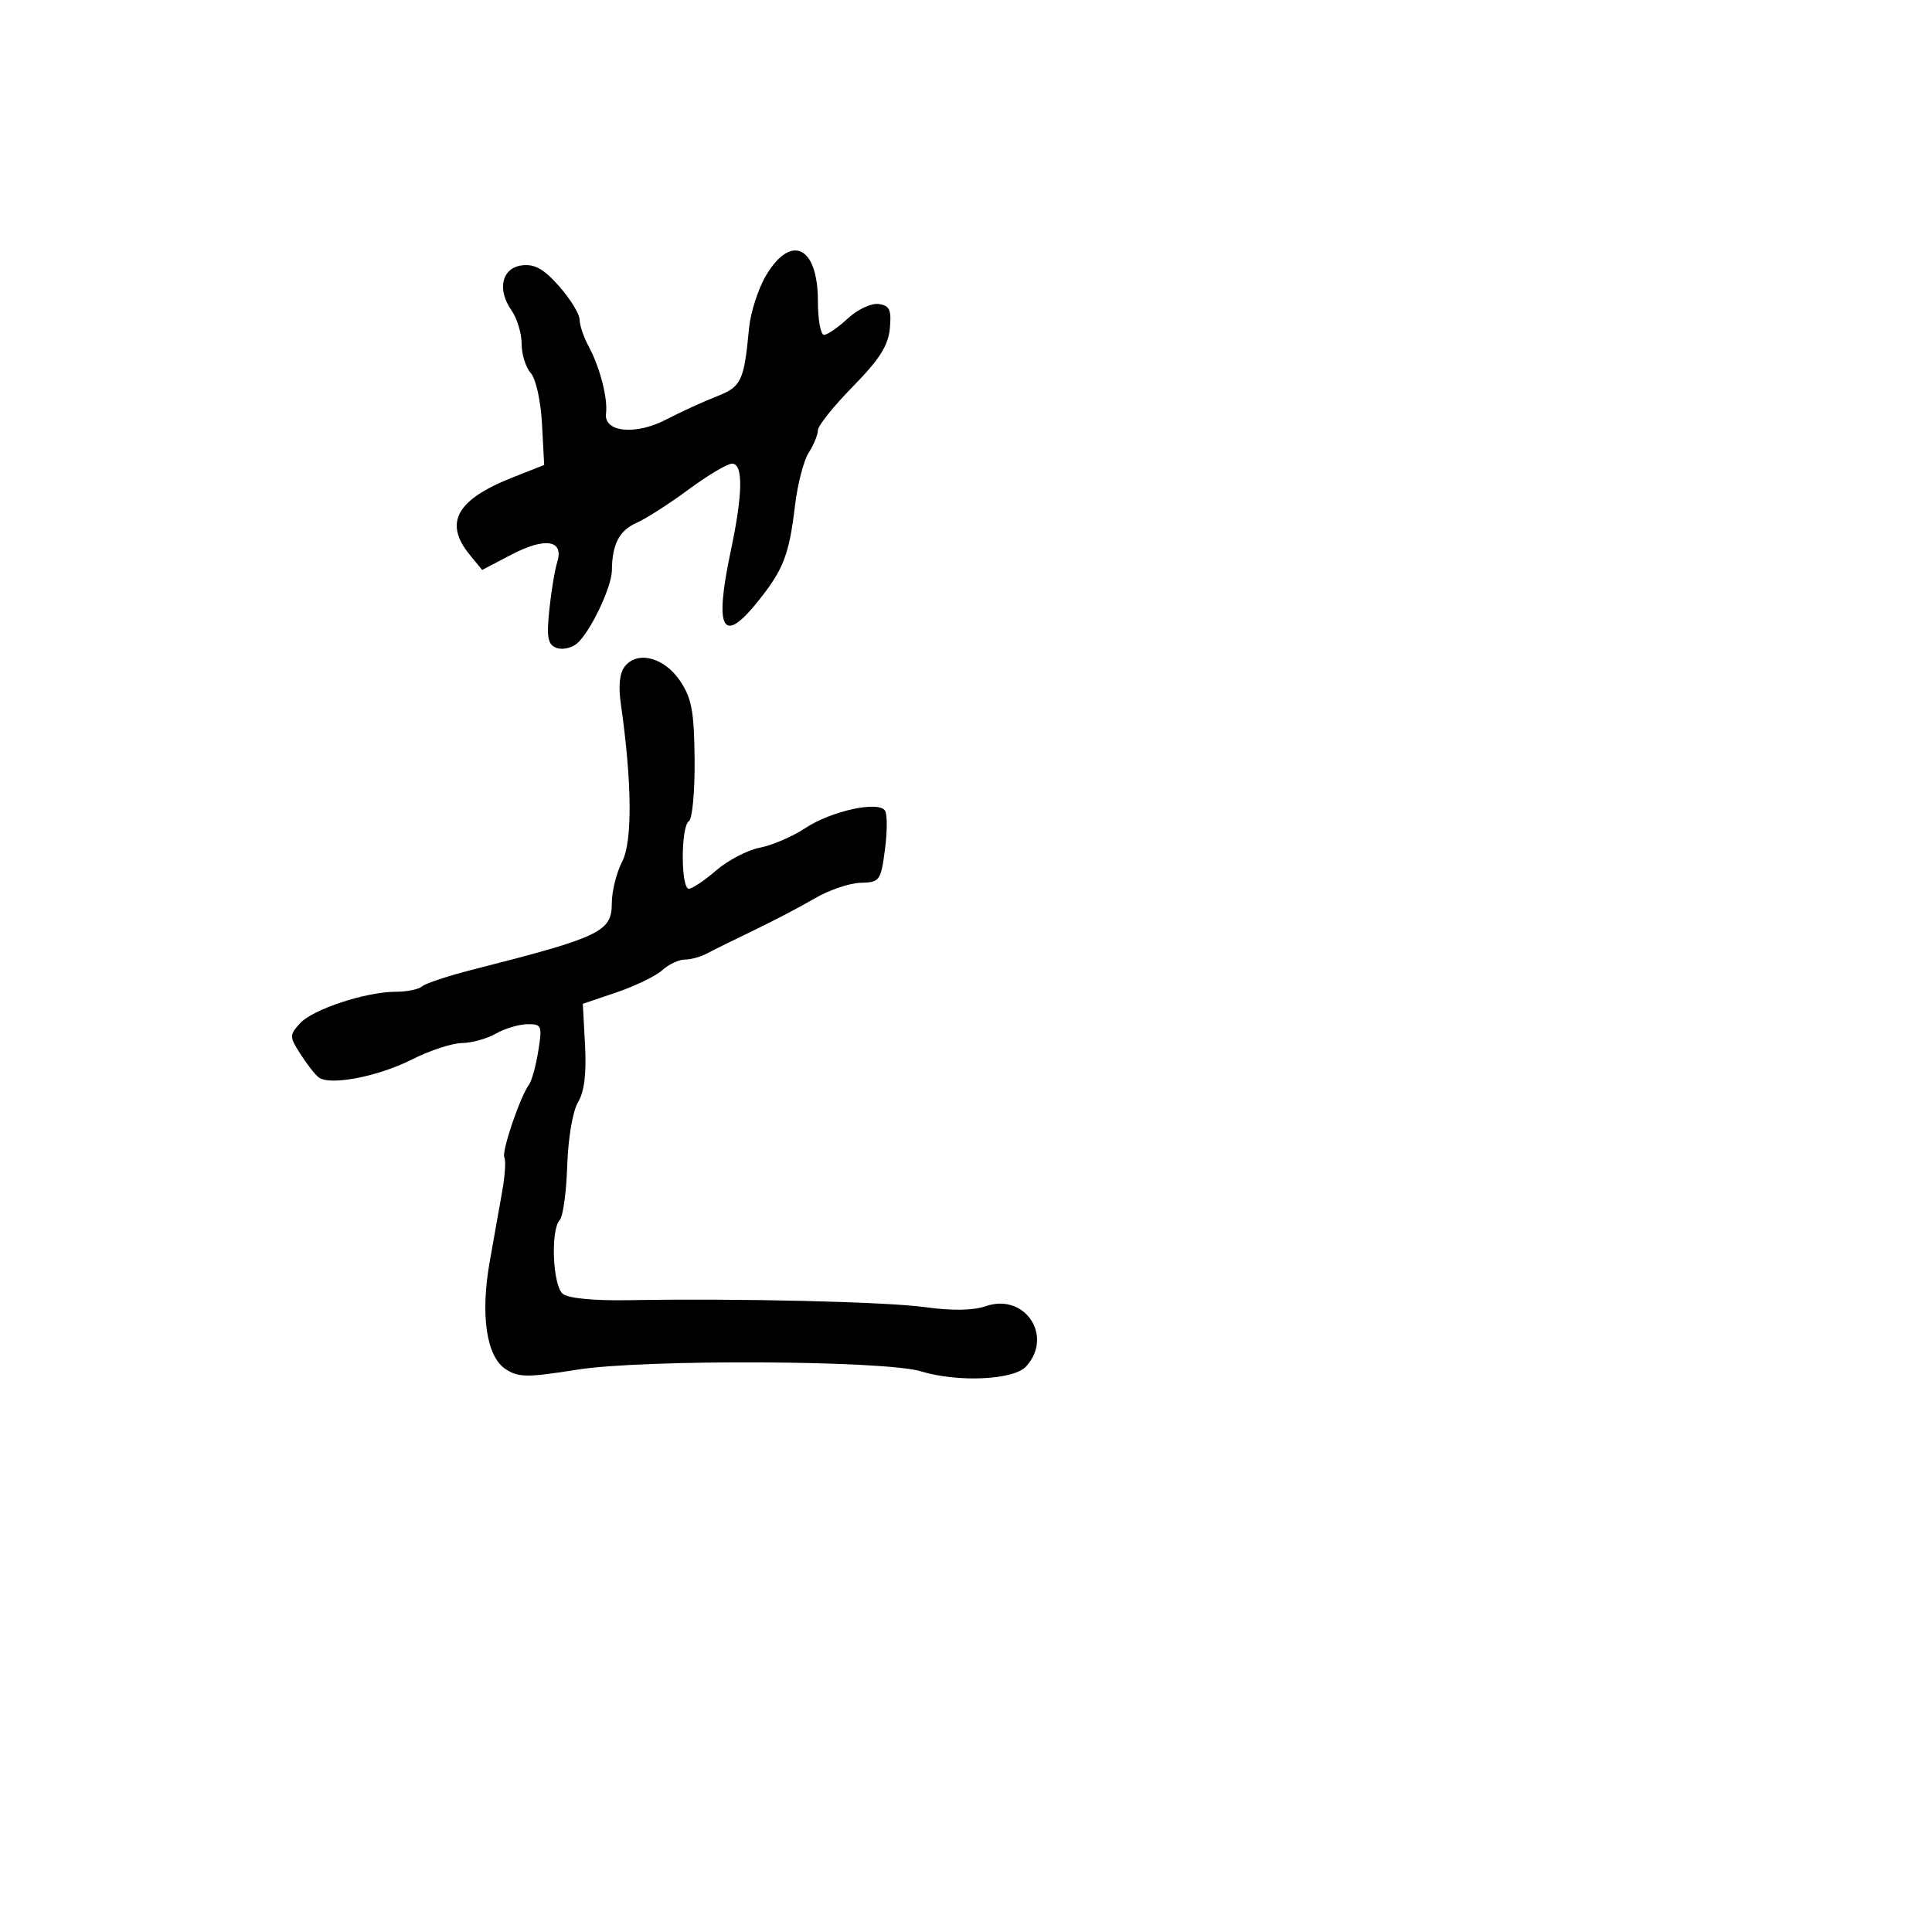 <svg xmlns="http://www.w3.org/2000/svg" width="300" height="300" viewBox="0 0 300 300" version="1.1">
	<path d="M 118.964 42.750 C 117.735 44.813, 116.539 48.525, 116.306 51 C 115.532 59.217, 115.130 60.053, 111.214 61.584 C 109.171 62.382, 105.656 63.994, 103.401 65.164 C 98.674 67.619, 93.737 67.116, 94.102 64.217 C 94.399 61.859, 93.158 57.036, 91.434 53.846 C 90.645 52.386, 90 50.489, 90 49.631 C 90 48.772, 88.583 46.456, 86.851 44.483 C 84.497 41.802, 83.044 40.972, 81.101 41.198 C 77.927 41.567, 77.129 44.919, 79.432 48.207 C 80.295 49.438, 81 51.772, 81 53.394 C 81 55.016, 81.636 57.053, 82.412 57.921 C 83.215 58.819, 83.970 62.240, 84.162 65.849 L 84.500 72.197 79.500 74.176 C 70.874 77.590, 68.891 81.204, 72.934 86.139 L 74.869 88.500 79.399 86.130 C 84.660 83.377, 87.595 83.843, 86.530 87.262 C 86.147 88.493, 85.591 91.855, 85.294 94.734 C 84.856 98.985, 85.062 100.087, 86.390 100.596 C 87.290 100.941, 88.722 100.646, 89.573 99.940 C 91.612 98.247, 94.996 91.170, 95.014 88.562 C 95.040 84.548, 96.163 82.375, 98.816 81.204 C 100.292 80.553, 103.939 78.216, 106.921 76.010 C 109.902 73.805, 112.940 72, 113.671 72 C 115.424 72, 115.360 76.638, 113.483 85.500 C 110.845 97.952, 112.206 100.315, 117.886 93.144 C 121.679 88.355, 122.545 86.075, 123.447 78.500 C 123.840 75.200, 124.800 71.503, 125.581 70.285 C 126.361 69.067, 127 67.505, 127 66.814 C 127 66.123, 129.442 63.070, 132.426 60.029 C 136.552 55.824, 137.929 53.662, 138.176 51 C 138.444 48.102, 138.147 47.449, 136.444 47.206 C 135.303 47.043, 133.166 48.044, 131.642 49.456 C 130.132 50.855, 128.470 52, 127.948 52 C 127.427 52, 127 49.615, 127 46.700 C 127 38.265, 122.851 36.225, 118.964 42.750 M 97.058 103.431 C 96.224 104.435, 95.996 106.431, 96.396 109.231 C 98.143 121.463, 98.225 130.665, 96.614 133.779 C 95.726 135.496, 95 138.422, 95 140.281 C 95 144.674, 93.213 145.527, 73.500 150.537 C 69.650 151.516, 66.072 152.695, 65.550 153.158 C 65.027 153.621, 63.197 154, 61.482 154 C 56.820 154, 48.565 156.719, 46.586 158.905 C 44.928 160.737, 44.931 160.969, 46.648 163.665 C 47.641 165.224, 48.914 166.857, 49.477 167.293 C 51.192 168.622, 58.703 167.184, 63.961 164.520 C 66.696 163.134, 70.186 161.984, 71.717 161.965 C 73.248 161.945, 75.625 161.286, 77 160.500 C 78.375 159.714, 80.570 159.055, 81.878 159.035 C 84.114 159.002, 84.216 159.250, 83.584 163.200 C 83.215 165.511, 82.560 167.873, 82.128 168.450 C 80.753 170.292, 77.835 178.923, 78.316 179.726 C 78.571 180.152, 78.420 182.525, 77.981 185 C 77.541 187.475, 76.672 192.370, 76.048 195.877 C 74.571 204.191, 75.522 210.641, 78.514 212.601 C 80.506 213.906, 81.873 213.916, 89.642 212.679 C 99.941 211.040, 137.345 211.222, 142.993 212.938 C 148.782 214.698, 157.426 214.292, 159.345 212.171 C 163.629 207.438, 159.113 200.719, 153.065 202.828 C 151.154 203.494, 147.850 203.551, 143.798 202.990 C 137.593 202.130, 114.973 201.593, 97.631 201.894 C 92.210 201.988, 88.226 201.602, 87.381 200.901 C 85.822 199.607, 85.470 190.950, 86.916 189.450 C 87.420 188.928, 87.943 185.125, 88.080 181 C 88.223 176.686, 88.936 172.497, 89.760 171.139 C 90.729 169.542, 91.079 166.693, 90.846 162.325 L 90.500 155.871 95.752 154.089 C 98.641 153.108, 101.827 151.562, 102.831 150.653 C 103.836 149.744, 105.416 149, 106.342 149 C 107.269 149, 108.809 148.578, 109.764 148.062 C 110.719 147.546, 113.975 145.938, 117 144.489 C 120.025 143.039, 124.300 140.798, 126.500 139.507 C 128.700 138.217, 131.905 137.125, 133.621 137.081 C 136.599 137.004, 136.773 136.770, 137.410 131.967 C 137.777 129.199, 137.789 126.468, 137.436 125.897 C 136.454 124.307, 129.091 125.911, 125.026 128.601 C 123.069 129.897, 119.900 131.260, 117.984 131.631 C 116.068 132.003, 113.022 133.587, 111.215 135.153 C 109.409 136.719, 107.496 138, 106.965 138 C 105.702 138, 105.708 128.299, 106.971 127.518 C 107.506 127.187, 107.905 122.877, 107.858 117.939 C 107.788 110.475, 107.408 108.415, 105.605 105.730 C 103.174 102.110, 99.070 101.006, 97.058 103.431" stroke="none" fill="black" fill-rule="evenodd"/>
</svg>